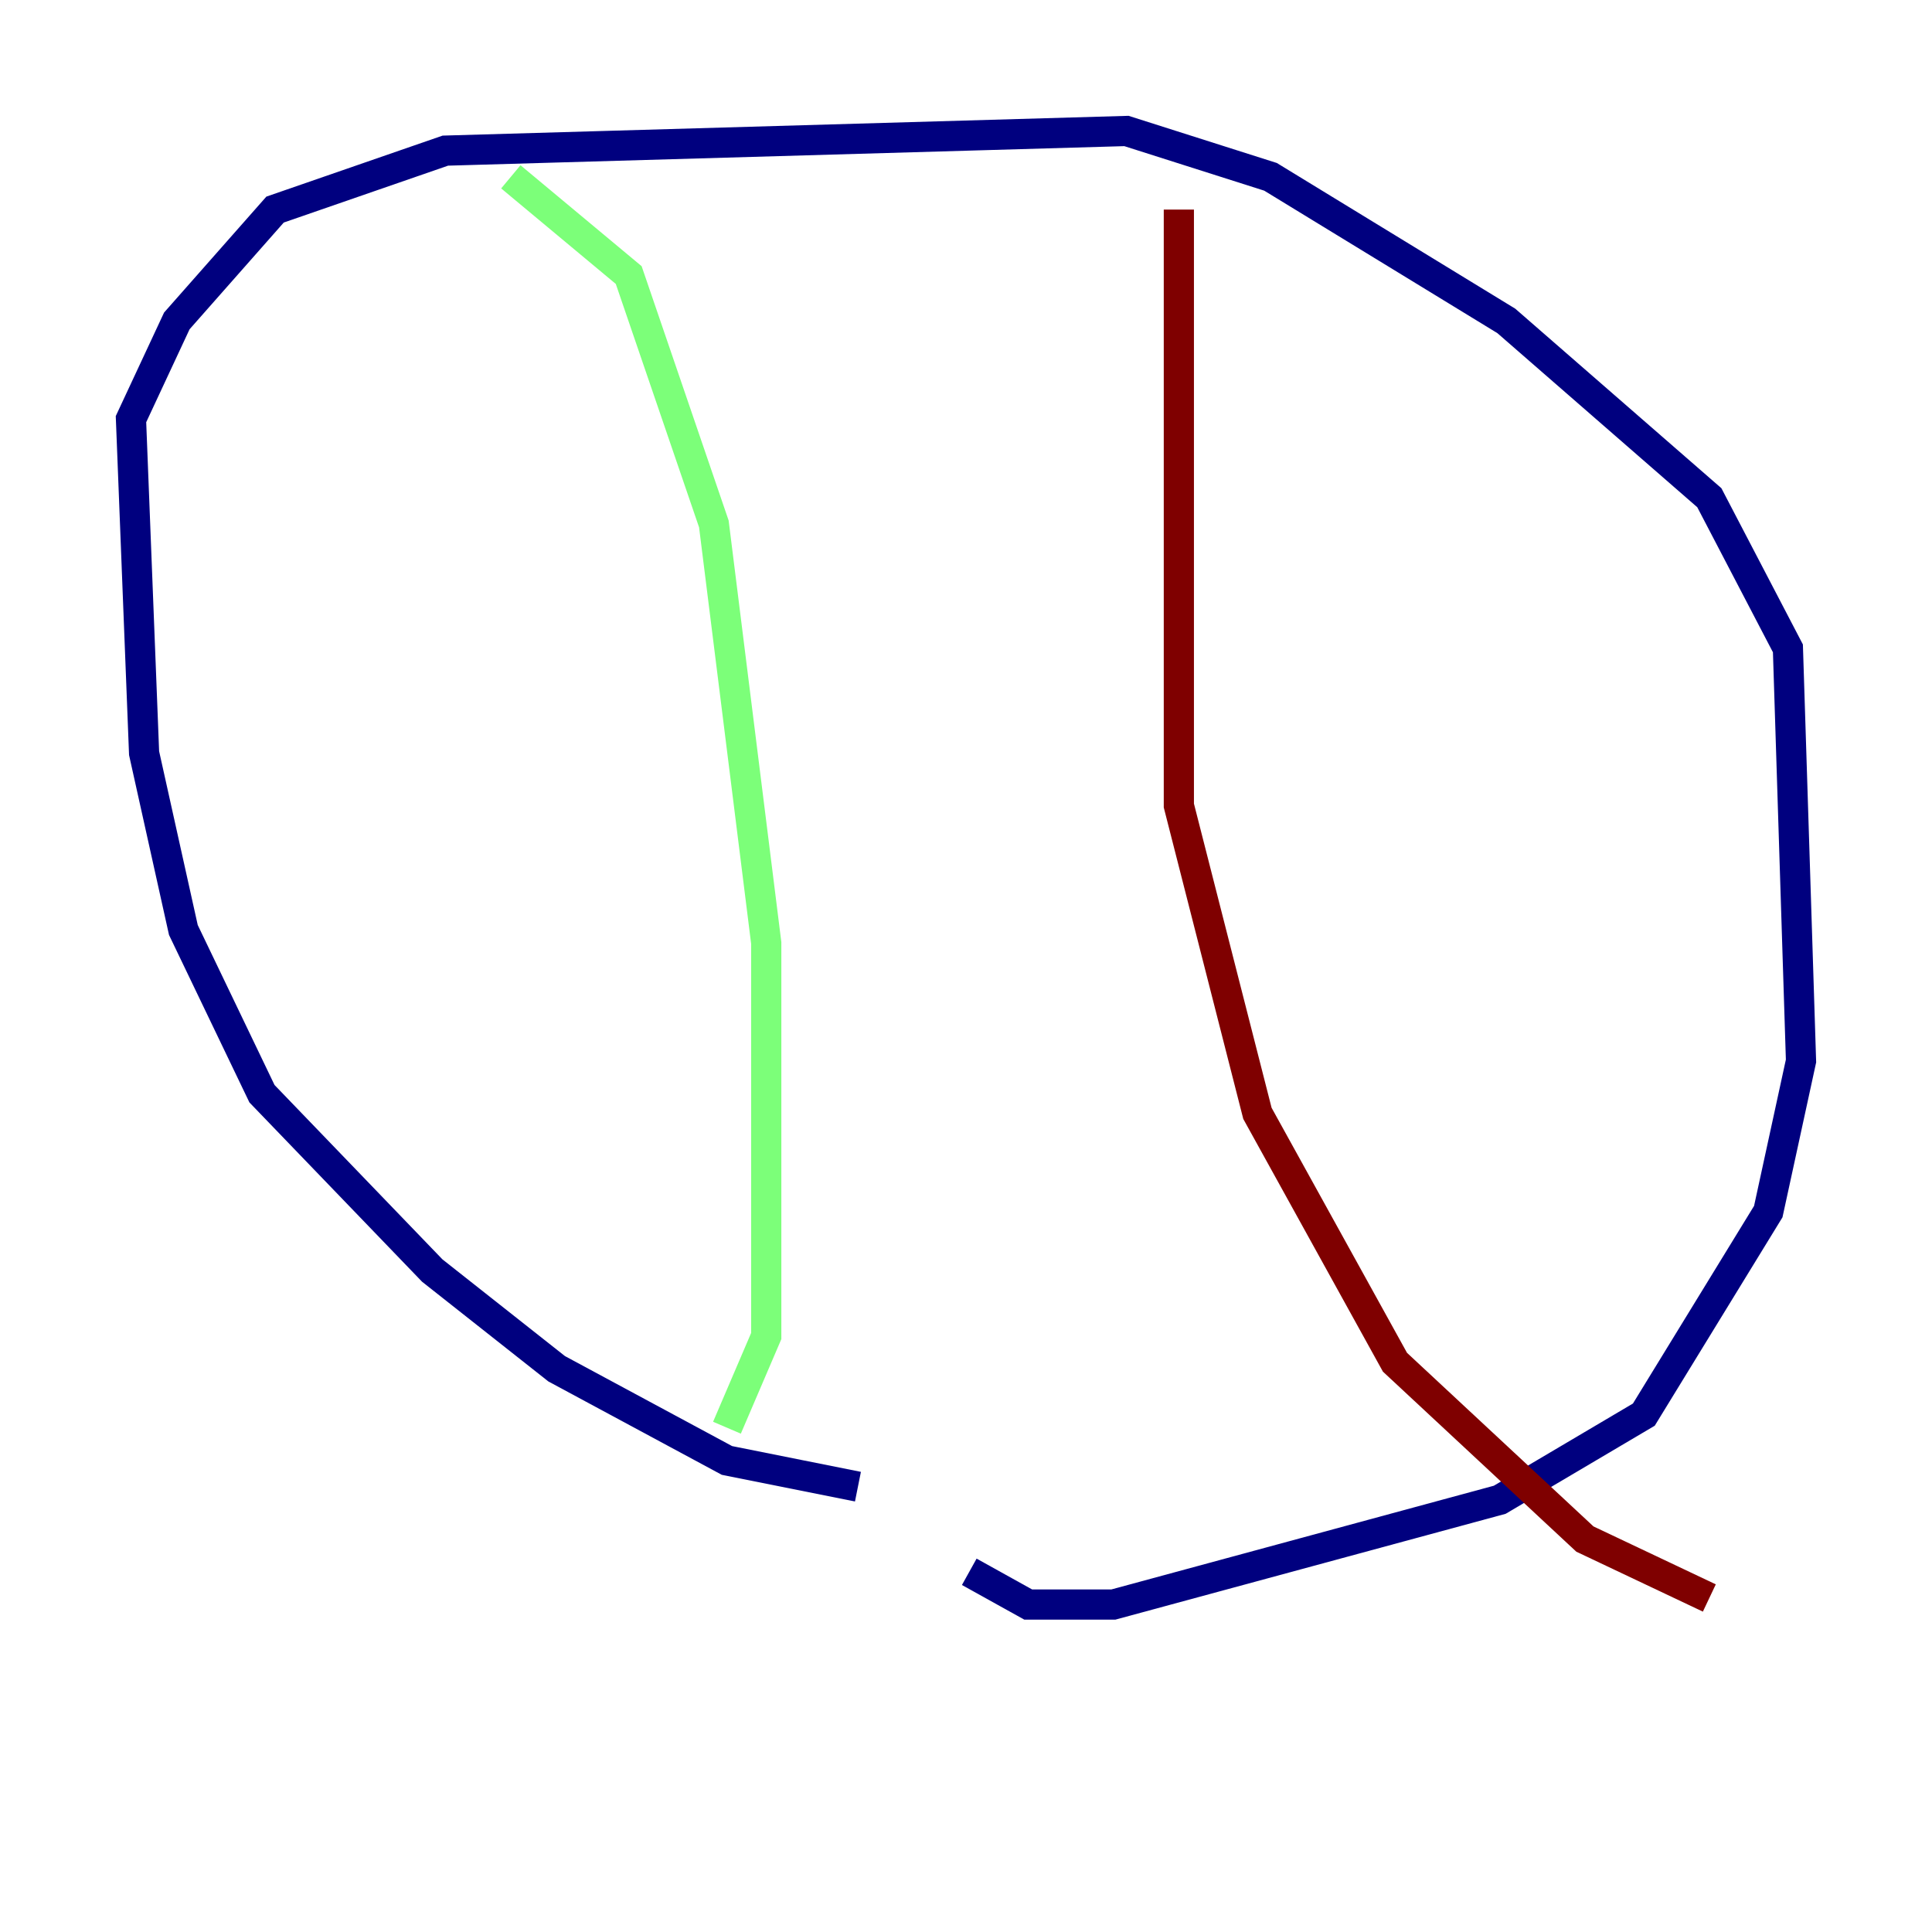<?xml version="1.0" encoding="utf-8" ?>
<svg baseProfile="tiny" height="128" version="1.2" viewBox="0,0,128,128" width="128" xmlns="http://www.w3.org/2000/svg" xmlns:ev="http://www.w3.org/2001/xml-events" xmlns:xlink="http://www.w3.org/1999/xlink"><defs /><polyline fill="none" points="56.841,98.495 48.163,96.759 36.881,90.685 28.637,84.176 17.356,72.461 12.149,61.614 9.546,49.898 8.678,27.77 11.715,21.261 18.224,13.885 29.505,9.98 74.63,8.678 84.176,11.715 99.797,21.261 113.248,32.976 118.454,42.956 119.322,70.291 117.153,80.271 108.909,93.722 99.363,99.363 73.763,106.305 68.122,106.305 64.217,104.136" stroke="#00007f" stroke-width="2" /><polyline fill="none" points="33.844,11.715 41.654,18.224 47.295,34.712 50.766,62.481 50.766,88.515 48.163,94.59" stroke="#7cff79" stroke-width="2" /><polyline fill="none" points="78.102,13.885 78.102,53.37 83.308,73.763 92.42,90.251 105.003,101.966 113.248,105.871" stroke="#7f0000" stroke-width="2" /></svg>